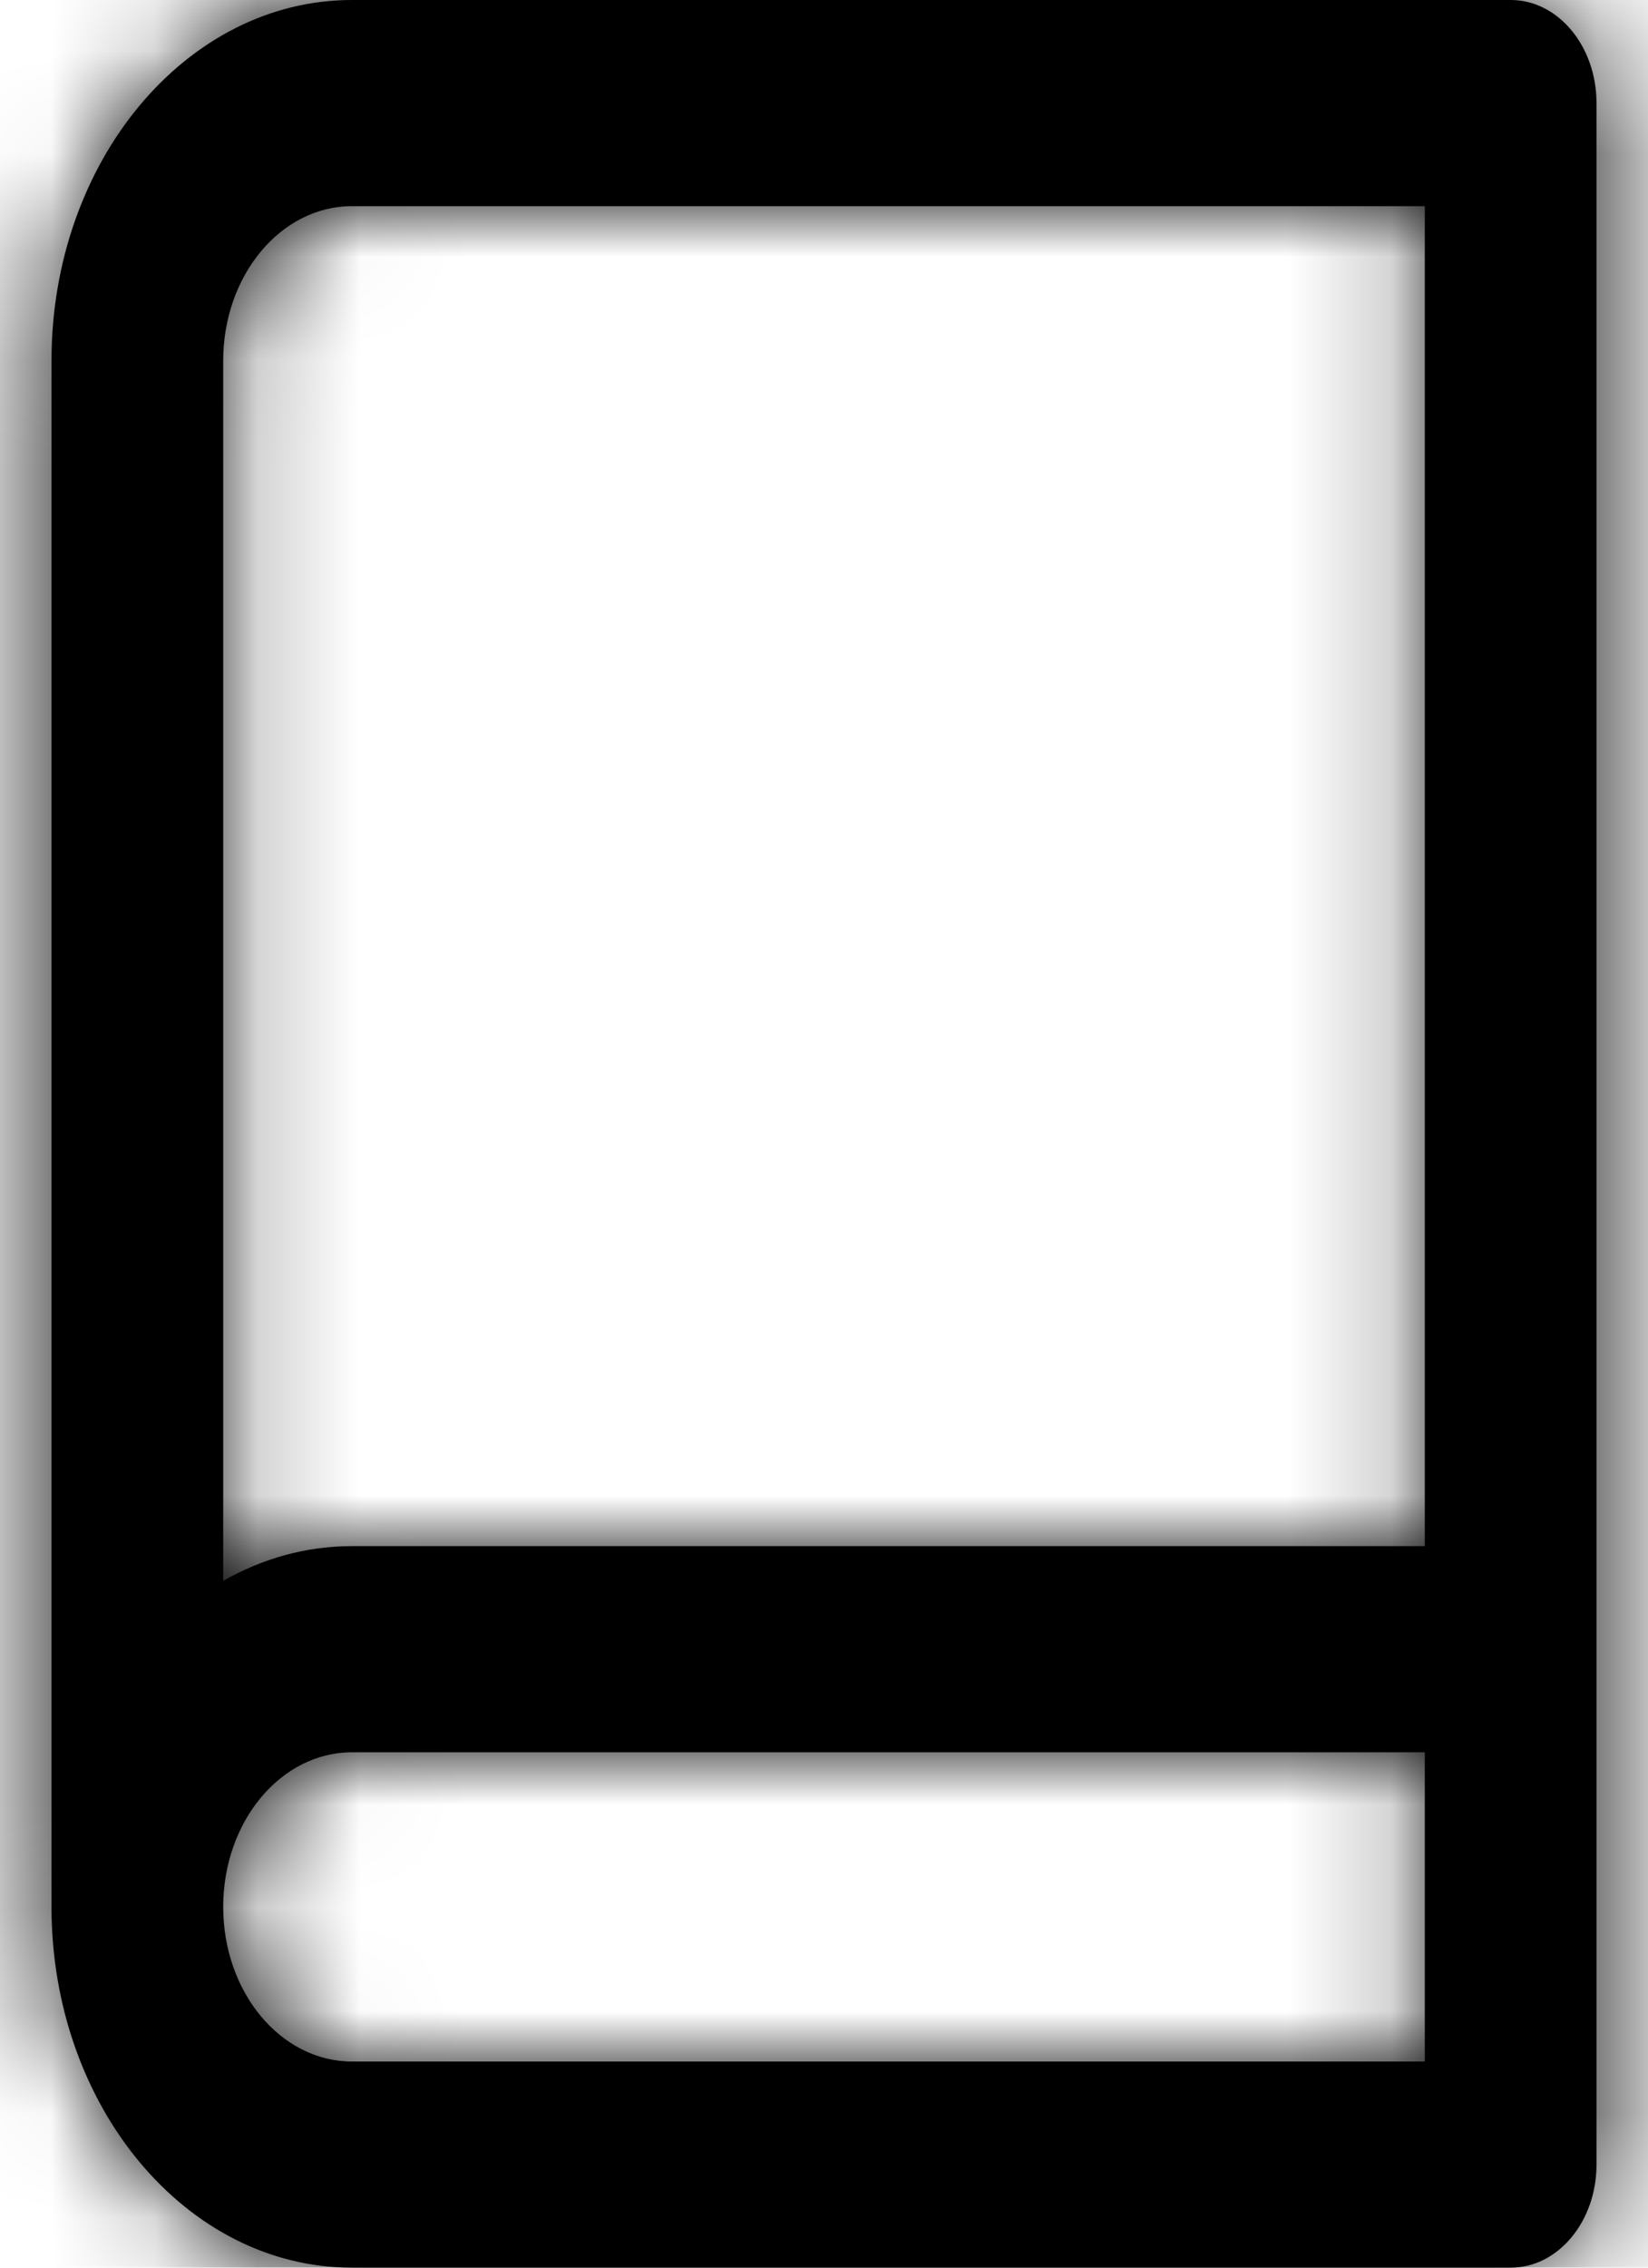 <?xml version="1.0" encoding="UTF-8"?>
<svg width="16px" height="22px" viewBox="0 0 16 22" version="1.1" xmlns="http://www.w3.org/2000/svg" xmlns:xlink="http://www.w3.org/1999/xlink">
    <!-- Generator: Sketch 53.2 (72643) - https://sketchapp.com -->
    <title>chevron-down copy</title>
    <desc>Created with Sketch.</desc>
    <defs>
        <path d="M15.833,16 L15.833,3 L5.417,3 C4.726,3 4.167,3.672 4.167,4.5 L4.167,16.337 C4.546,16.121 4.969,16 5.417,16 L15.833,16 Z M15.833,18 L5.417,18 C4.726,18 4.167,18.672 4.167,19.5 C4.167,20.328 4.726,21 5.417,21 L15.833,21 L15.833,18 Z M5.417,1 L16.667,1 C17.127,1 17.5,1.448 17.5,2 L17.5,22 C17.5,22.552 17.127,23 16.667,23 L5.417,23 C3.806,23 2.5,21.433 2.5,19.5 L2.5,4.5 C2.5,2.567 3.806,1 5.417,1 Z" id="path-1"></path>
    </defs>
    <g id="Page-1" stroke="none" stroke-width="1" fill="none" fill-rule="evenodd">
        <g id="Journal-Landing---Mobile---Featured-article" transform="translate(-37, -805)">
            <g id="book" transform="translate(35, 804)">
                <g>
                    <mask id="mask-2" fill="white">
                        <use xlink:href="#path-1"></use>
                    </mask>
                    <use id="Combined-Shape" fill="#000000" fill-rule="nonzero" xlink:href="#path-1"></use>
                    <g id="COLOR/-black" mask="url(#mask-2)" fill="#000000" fill-rule="evenodd">
                        <rect id="Rectangle" x="0" y="0" width="20" height="24"></rect>
                    </g>
                </g>
            </g>
        </g>
    </g>
</svg>